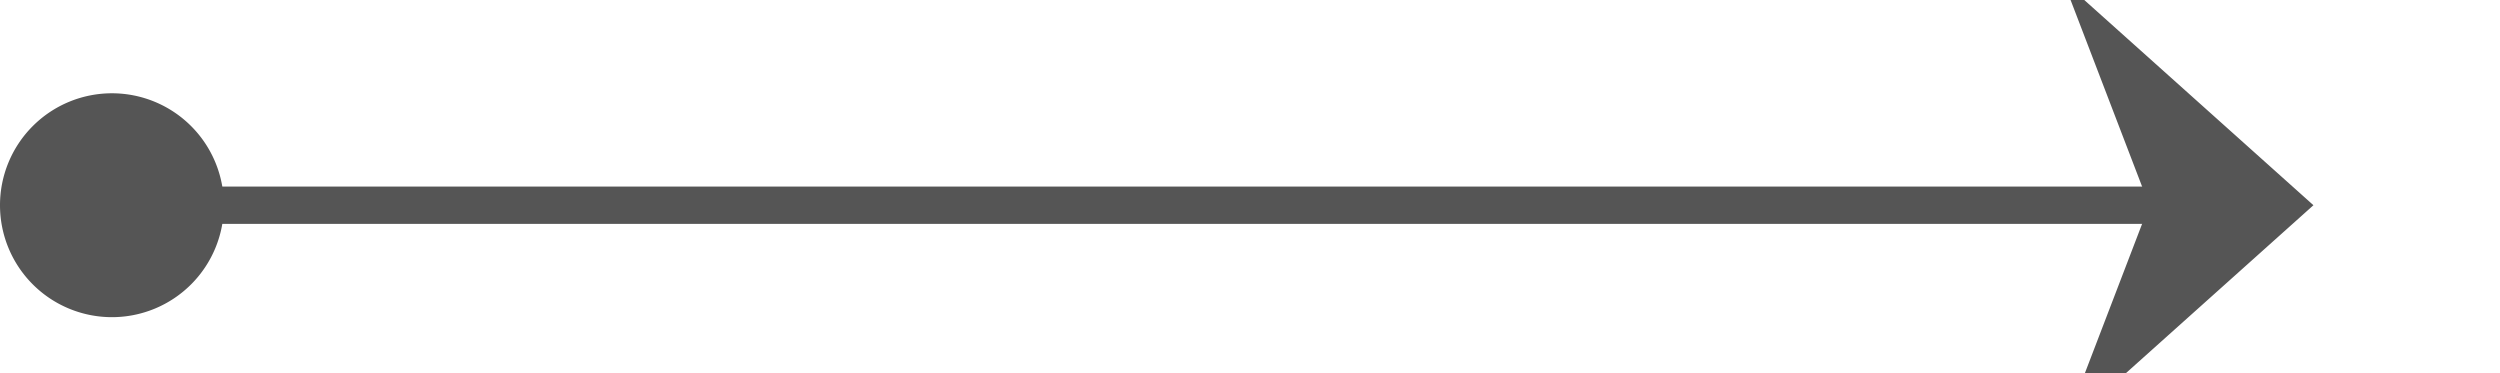 ﻿<?xml version="1.0" encoding="utf-8"?>
<svg version="1.1" xmlns:xlink="http://www.w3.org/1999/xlink" width="67px" height="10px" preserveAspectRatio="xMinYMid meet" viewBox="906 204  67 8" xmlns="http://www.w3.org/2000/svg">
  <path d="M 907 208.5  L 967 208.5  " stroke-width="1" stroke="#555555" fill="none" />
  <path d="M 909 205.5  A 3 3 0 0 0 906 208.5 A 3 3 0 0 0 909 211.5 A 3 3 0 0 0 912 208.5 A 3 3 0 0 0 909 205.5 Z M 961.3 214.5  L 968 208.5  L 961.3 202.5  L 963.6 208.5  L 961.3 214.5  Z " fill-rule="nonzero" fill="#555555" stroke="none" />
</svg>
